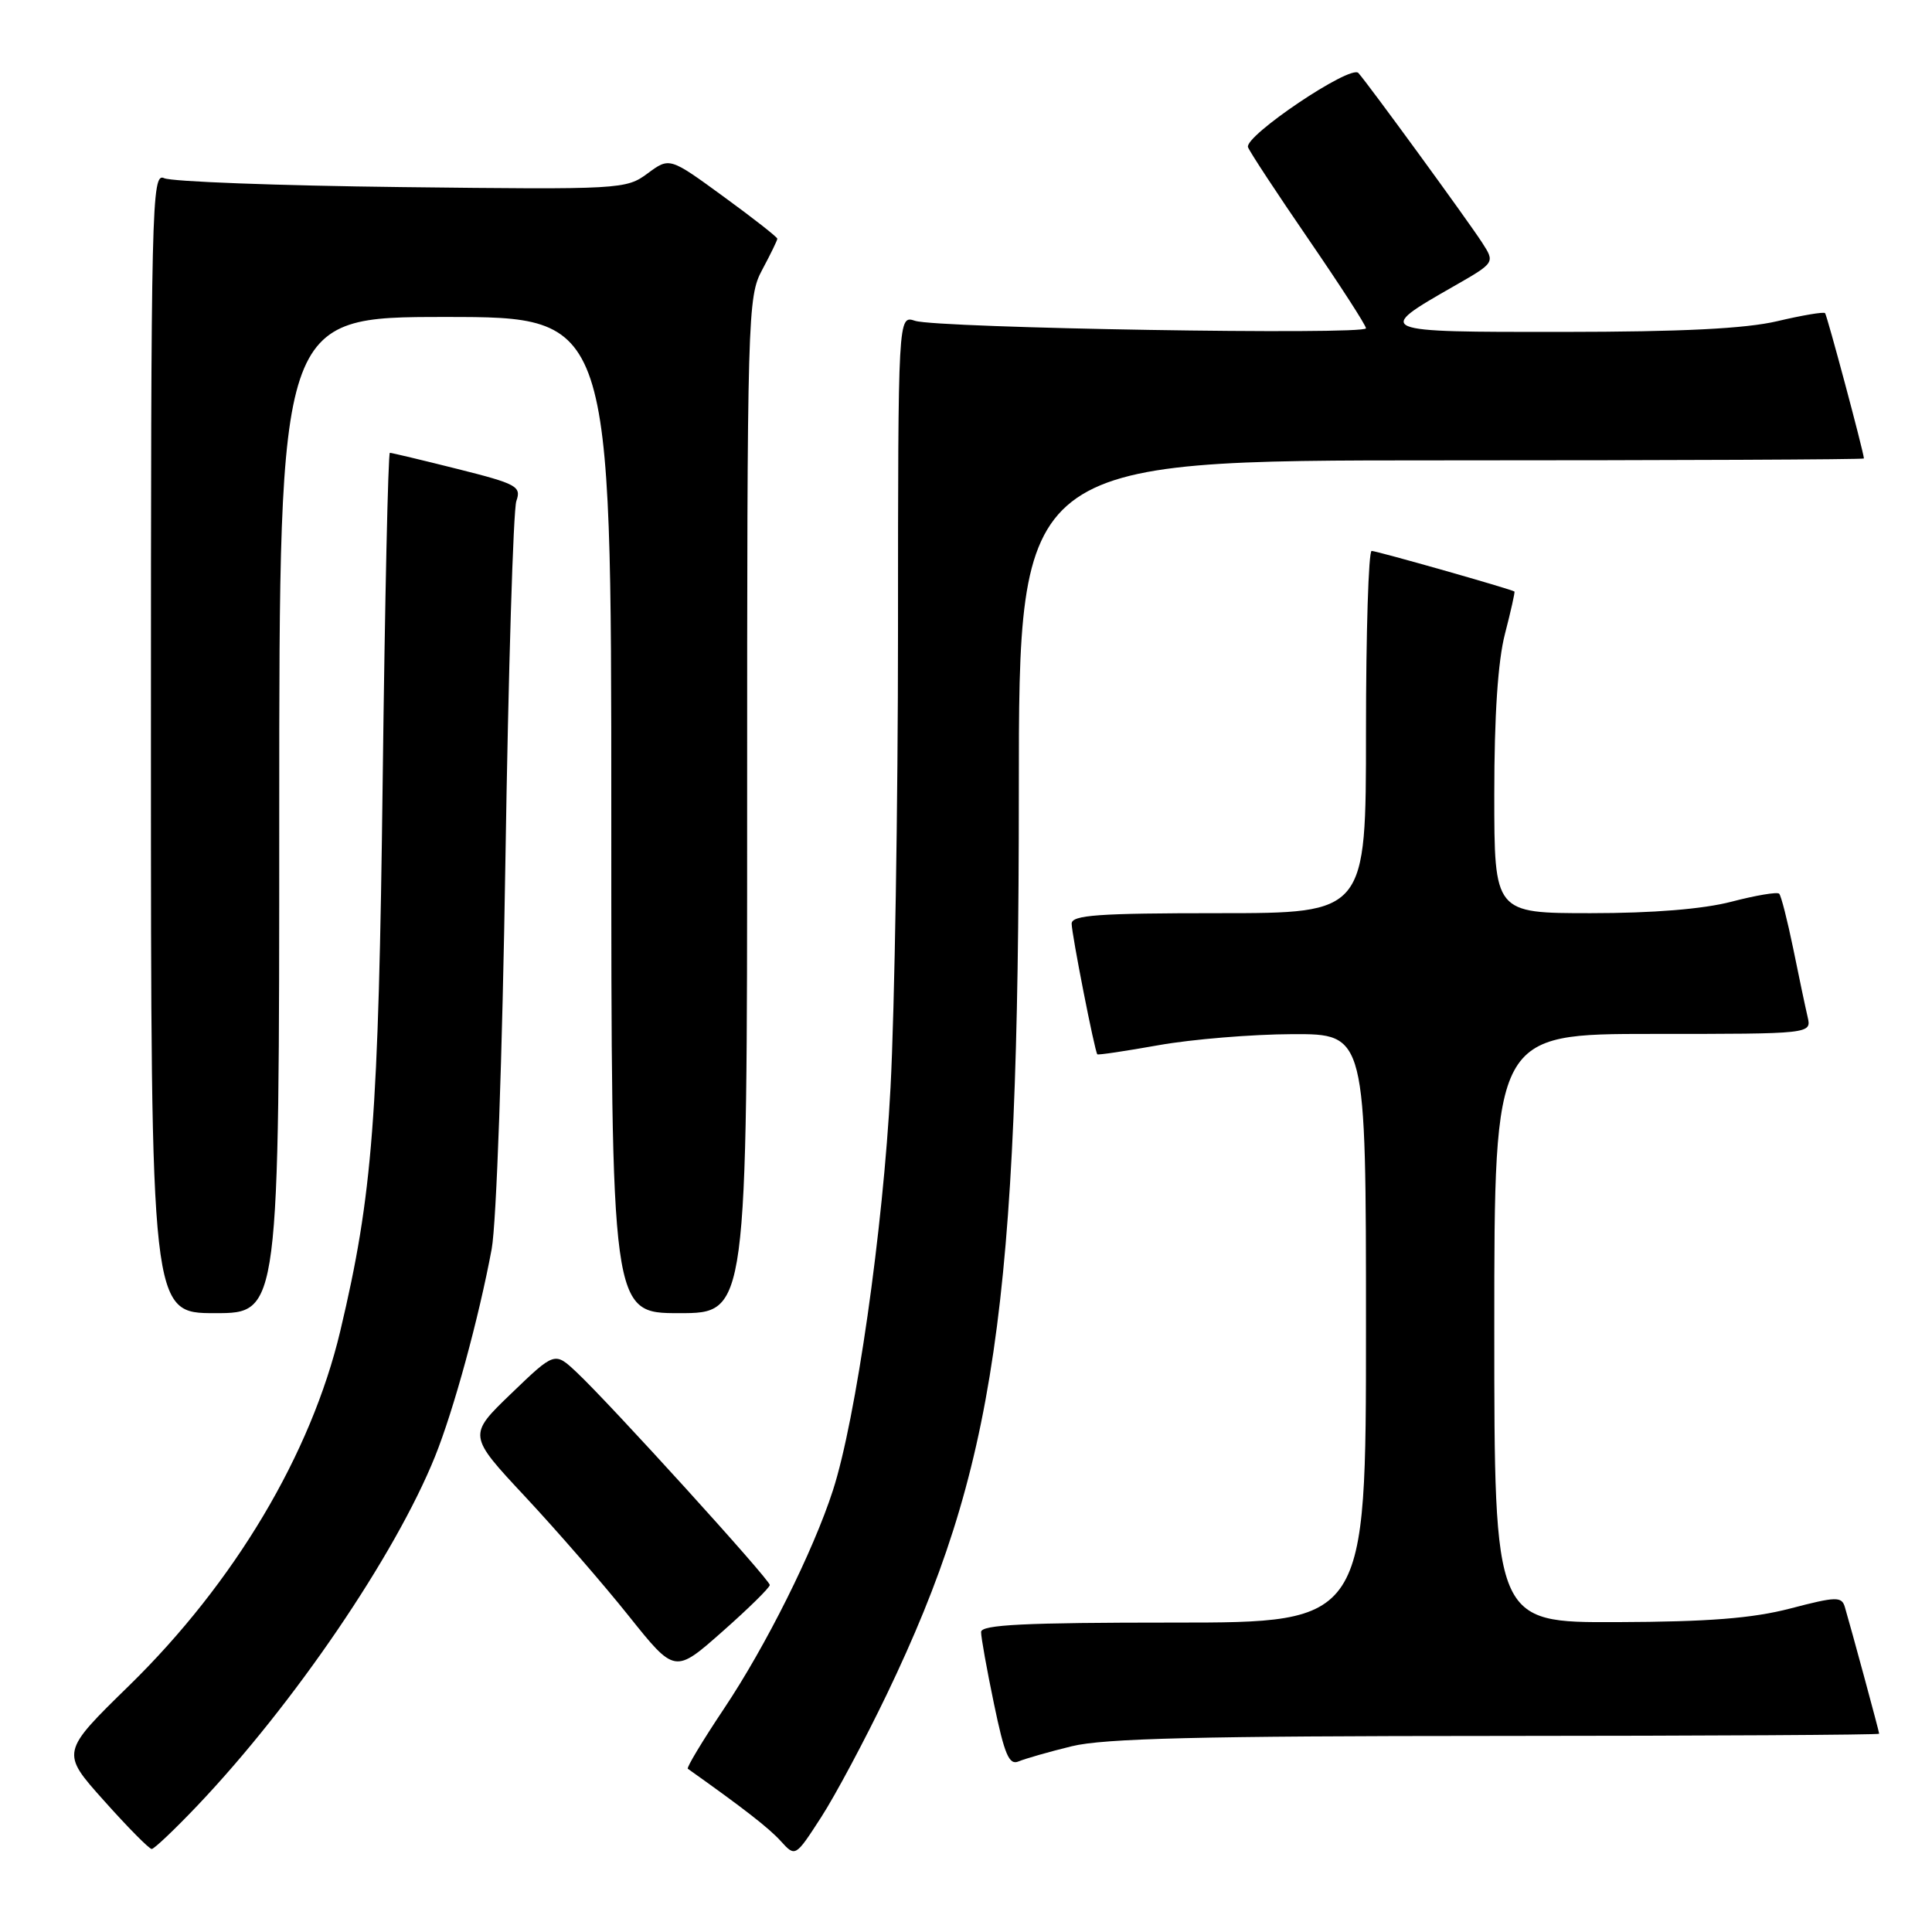 <?xml version="1.0" encoding="UTF-8" standalone="no"?>
<!DOCTYPE svg PUBLIC "-//W3C//DTD SVG 1.1//EN" "http://www.w3.org/Graphics/SVG/1.1/DTD/svg11.dtd" >
<svg xmlns="http://www.w3.org/2000/svg" xmlns:xlink="http://www.w3.org/1999/xlink" version="1.1" viewBox="0 0 256 256">
 <g >
 <path fill="currentColor"
d=" M 117.51 224.50 C 131.87 194.57 135.00 173.20 135.00 104.89 C 135.00 61.00 135.00 61.00 191.00 61.00 C 221.80 61.00 246.99 60.89 246.98 60.75 C 246.90 59.71 242.09 41.76 241.83 41.49 C 241.64 41.30 238.79 41.78 235.49 42.56 C 231.29 43.55 222.82 43.97 207.13 43.98 C 182.17 44.00 182.08 43.96 192.67 37.91 C 198.10 34.80 198.10 34.80 196.39 32.15 C 194.51 29.24 181.21 11.00 179.99 9.67 C 178.95 8.53 164.81 18.05 165.37 19.51 C 165.61 20.15 169.23 25.65 173.41 31.74 C 177.58 37.82 181.00 43.11 181.00 43.50 C 181.00 44.42 124.19 43.48 121.25 42.51 C 119.00 41.77 119.00 41.77 118.99 83.63 C 118.99 106.66 118.54 133.87 118.00 144.09 C 117.02 162.89 113.41 188.11 110.36 197.50 C 107.76 205.54 101.48 218.12 95.93 226.41 C 93.10 230.65 90.94 234.23 91.14 234.37 C 98.51 239.60 101.90 242.23 103.46 243.96 C 105.39 246.08 105.39 246.08 108.81 240.79 C 110.69 237.88 114.60 230.55 117.51 224.50 Z  M 26.16 239.25 C 38.96 225.77 52.37 206.07 57.64 193.00 C 60.11 186.88 63.45 174.64 65.15 165.50 C 65.78 162.09 66.57 139.88 66.97 114.00 C 67.36 88.97 68.01 67.55 68.42 66.39 C 69.10 64.45 68.50 64.12 60.62 62.14 C 55.92 60.96 51.89 60.00 51.66 60.00 C 51.43 60.00 51.00 79.46 50.71 103.25 C 50.16 148.22 49.38 158.28 45.09 176.36 C 41.22 192.67 31.07 209.70 17.11 223.35 C 8.05 232.20 8.05 232.20 13.78 238.60 C 16.92 242.12 19.77 245.00 20.10 245.00 C 20.43 245.00 23.15 242.41 26.16 239.25 Z  M 142.00 231.39 C 146.26 230.34 158.97 230.03 198.25 230.02 C 226.16 230.01 249.00 229.88 249.00 229.73 C 249.00 229.45 245.28 215.74 244.45 212.93 C 244.03 211.53 243.31 211.54 237.24 213.13 C 232.21 214.44 226.38 214.90 214.25 214.94 C 198.00 215.00 198.00 215.00 198.00 176.00 C 198.00 137.00 198.00 137.00 219.02 137.00 C 240.04 137.00 240.04 137.00 239.52 134.75 C 239.23 133.51 238.37 129.44 237.61 125.69 C 236.84 121.95 236.01 118.68 235.75 118.42 C 235.50 118.16 232.65 118.64 229.43 119.48 C 225.66 120.46 219.02 121.00 210.79 121.00 C 198.00 121.00 198.00 121.00 198.00 105.22 C 198.00 94.83 198.48 87.57 199.42 83.97 C 200.20 80.96 200.76 78.45 200.67 78.38 C 200.26 78.07 182.42 73.00 181.75 73.00 C 181.34 73.00 181.00 83.80 181.00 97.00 C 181.00 121.00 181.00 121.00 161.50 121.00 C 145.50 121.00 142.00 121.25 142.00 122.39 C 142.00 123.76 145.05 139.30 145.40 139.70 C 145.49 139.82 149.16 139.27 153.54 138.49 C 157.92 137.71 165.89 137.05 171.25 137.03 C 181.00 137.00 181.00 137.00 181.00 176.00 C 181.00 215.00 181.00 215.00 155.50 215.00 C 135.77 215.00 130.00 215.28 130.00 216.25 C 129.99 216.94 130.76 221.22 131.71 225.78 C 133.10 232.48 133.71 233.93 134.96 233.40 C 135.81 233.04 138.97 232.13 142.00 231.39 Z  M 102.00 210.02 C 102.00 209.30 80.71 185.85 76.38 181.81 C 73.50 179.11 73.50 179.11 67.75 184.64 C 61.99 190.18 61.99 190.18 69.61 198.34 C 73.80 202.83 79.97 209.93 83.32 214.13 C 89.42 221.76 89.42 221.76 95.71 216.20 C 99.17 213.15 102.00 210.36 102.00 210.02 Z  M 37.00 108.00 C 37.00 42.00 37.00 42.00 59.00 42.00 C 81.00 42.00 81.00 42.00 81.00 108.00 C 81.00 174.00 81.00 174.00 90.00 174.00 C 99.00 174.00 99.00 174.00 99.00 106.74 C 99.00 41.38 99.06 39.36 101.00 35.74 C 102.10 33.69 103.00 31.84 103.00 31.63 C 103.00 31.42 99.79 28.90 95.86 26.04 C 88.72 20.83 88.72 20.83 85.81 22.98 C 82.96 25.09 82.30 25.13 53.20 24.79 C 36.87 24.60 22.71 24.07 21.75 23.61 C 20.09 22.83 20.00 26.74 20.00 98.39 C 20.00 174.00 20.00 174.00 28.50 174.00 C 37.00 174.00 37.00 174.00 37.00 108.00 Z "/>
</g>
</svg>
